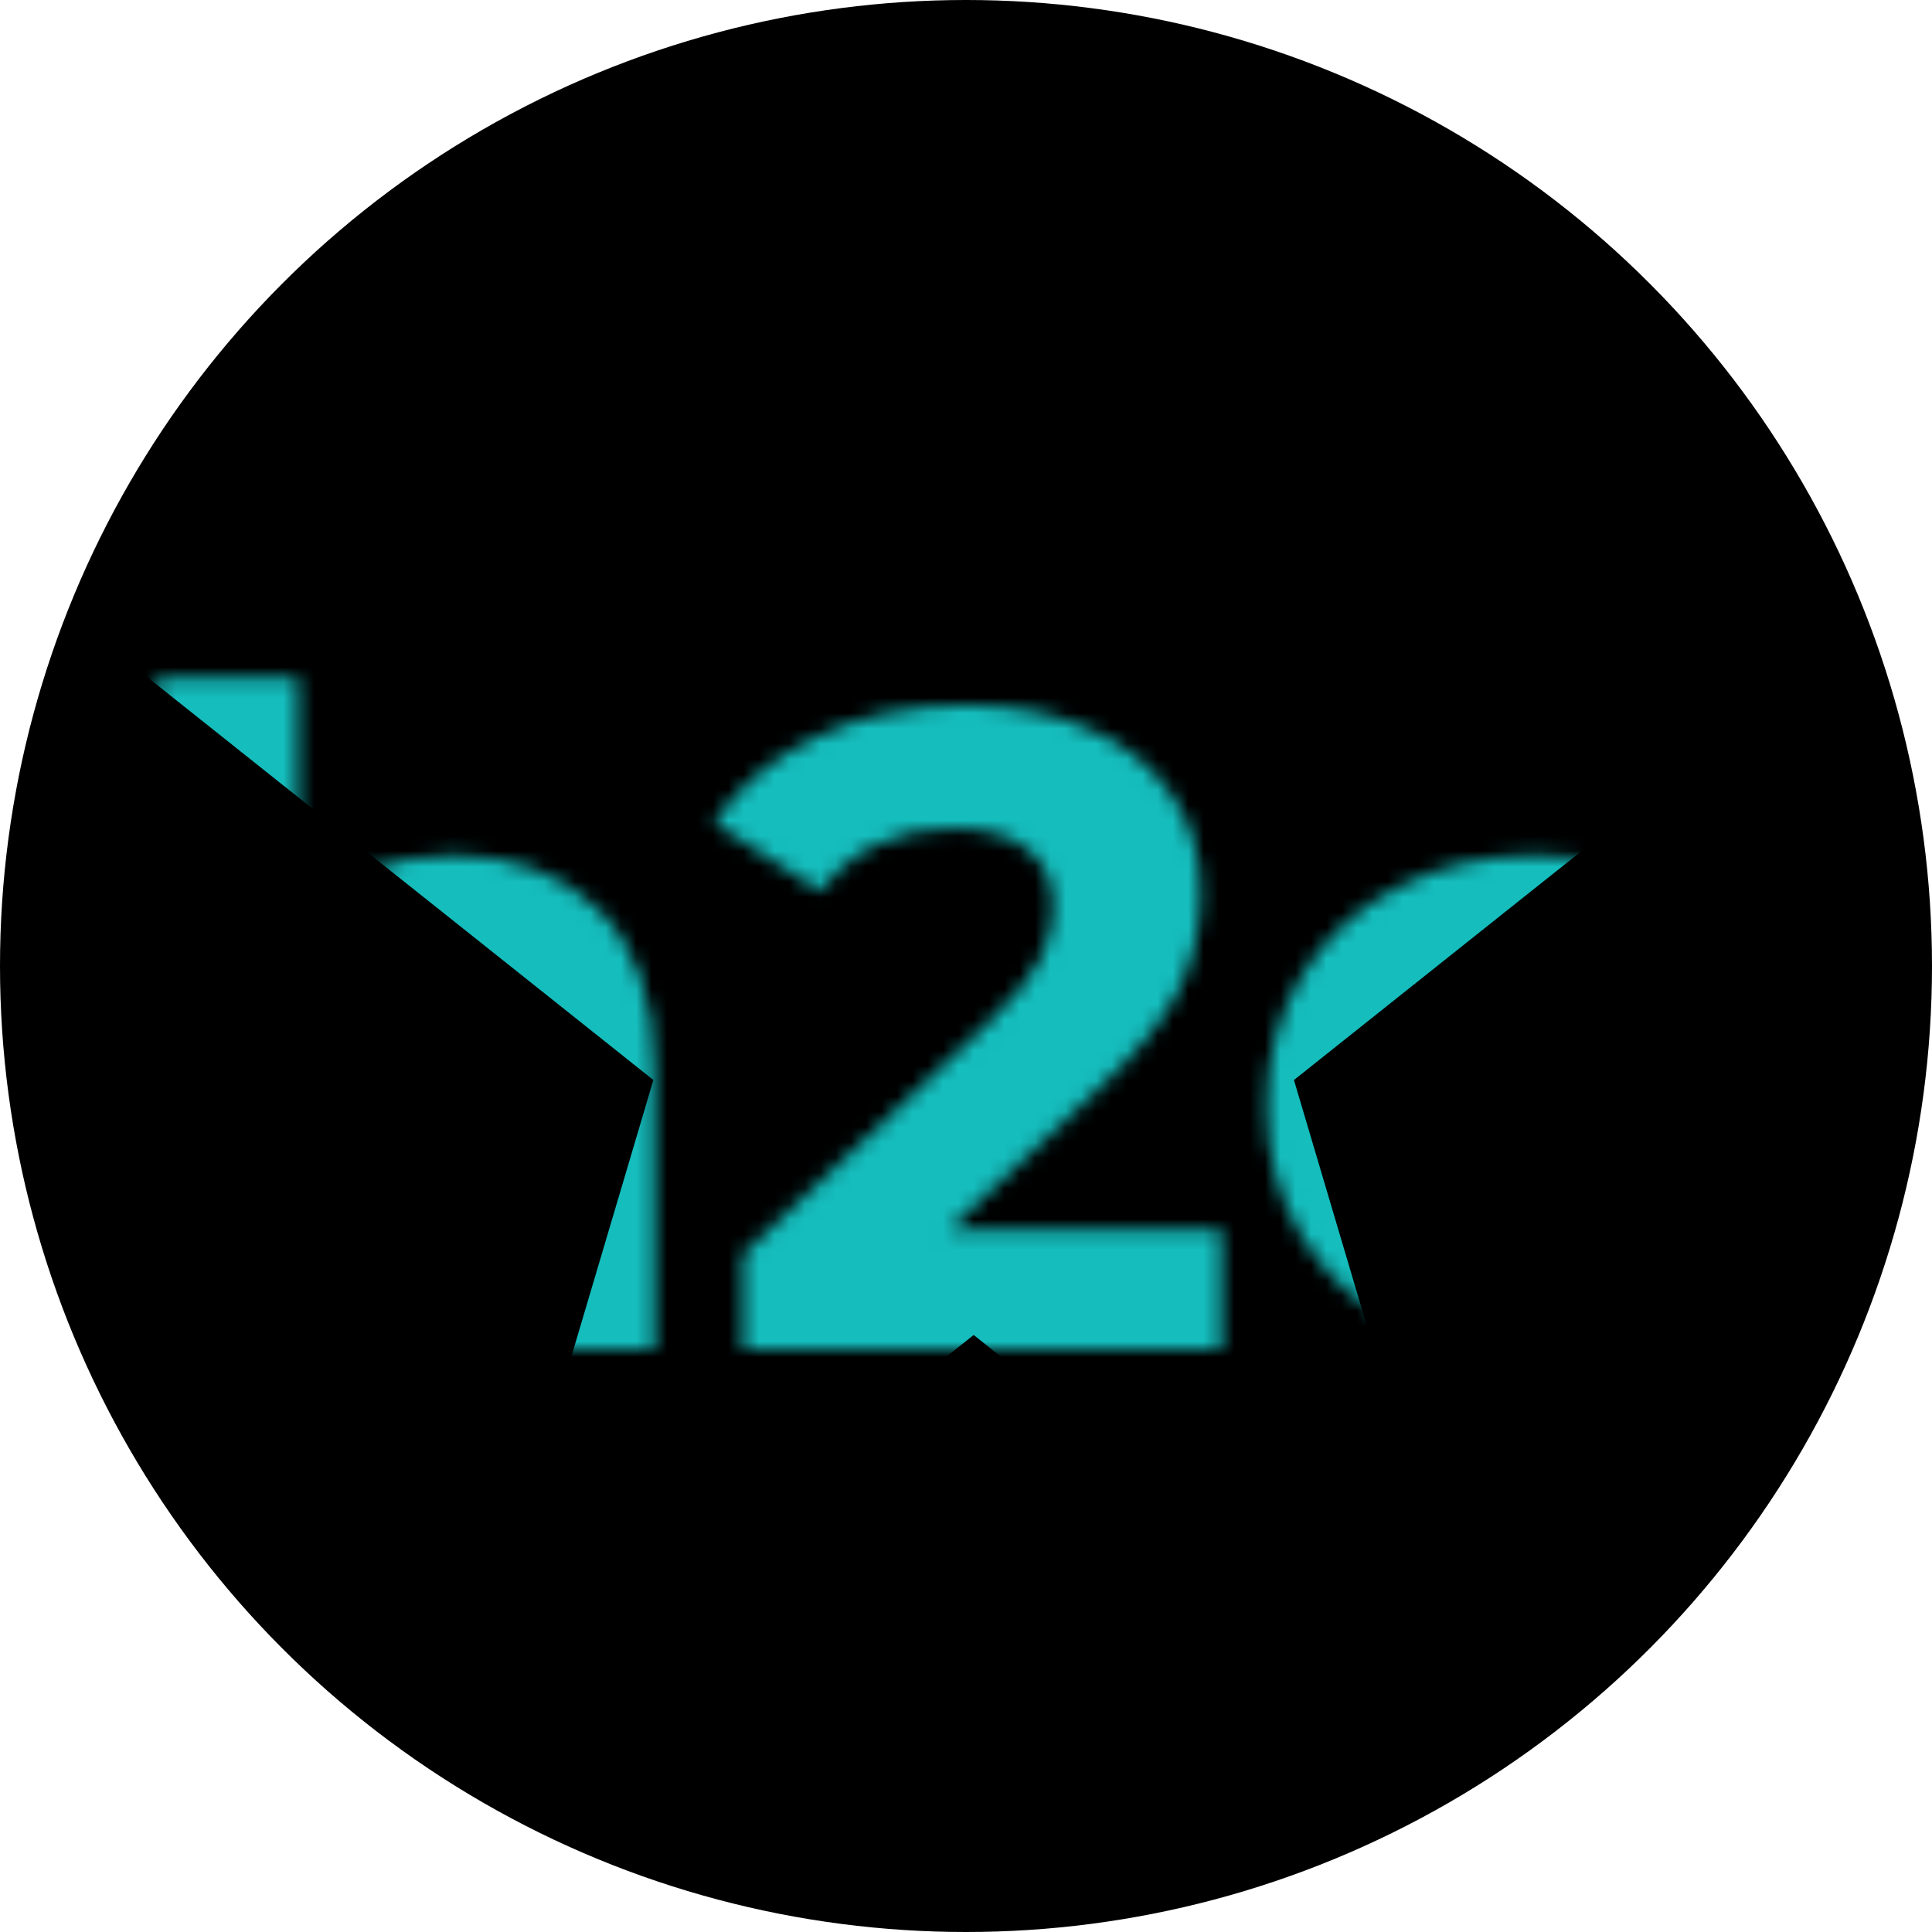 <svg width="64" height="64" viewBox="0 0 126 126" fill="none" xmlns="http://www.w3.org/2000/svg">
<circle cx="63" cy="63" r="63" fill="black"/>
<mask id="mask0" mask-type="alpha" maskUnits="userSpaceOnUse" x="10" y="44" width="108" height="45">
<path d="M29.541 55.786C33.474 55.786 36.641 56.966 39.04 59.326C41.479 61.686 42.698 65.187 42.698 69.828V88H33.494V71.244C33.494 68.727 32.943 66.858 31.842 65.639C30.741 64.38 29.148 63.751 27.063 63.751C24.742 63.751 22.894 64.479 21.517 65.934C20.14 67.35 19.452 69.474 19.452 72.306V88H10.248V44.222H19.452V59.562C20.671 58.343 22.146 57.418 23.877 56.789C25.608 56.12 27.496 55.786 29.541 55.786ZM79.663 80.212V88H48.452V81.805L64.382 66.76C66.073 65.147 67.214 63.771 67.804 62.63C68.394 61.45 68.689 60.29 68.689 59.149C68.689 57.497 68.119 56.238 66.978 55.373C65.876 54.468 64.244 54.016 62.081 54.016C60.272 54.016 58.639 54.37 57.184 55.078C55.729 55.747 54.509 56.769 53.526 58.146L46.564 53.662C48.176 51.263 50.399 49.394 53.231 48.057C56.063 46.68 59.308 45.992 62.966 45.992C66.034 45.992 68.709 46.503 70.99 47.526C73.311 48.509 75.1 49.925 76.359 51.774C77.657 53.583 78.306 55.727 78.306 58.205C78.306 60.447 77.834 62.551 76.89 64.518C75.946 66.485 74.117 68.727 71.403 71.244L61.904 80.212H79.663ZM100.081 88.472C96.738 88.472 93.729 87.784 91.055 86.407C88.419 84.991 86.354 83.044 84.859 80.566C83.365 78.088 82.618 75.276 82.618 72.129C82.618 68.982 83.365 66.17 84.859 63.692C86.354 61.214 88.419 59.287 91.055 57.91C93.729 56.494 96.738 55.786 100.081 55.786C103.425 55.786 106.414 56.494 109.049 57.91C111.685 59.287 113.75 61.214 115.244 63.692C116.739 66.17 117.486 68.982 117.486 72.129C117.486 75.276 116.739 78.088 115.244 80.566C113.75 83.044 111.685 84.991 109.049 86.407C106.414 87.784 103.425 88.472 100.081 88.472ZM100.081 80.92C102.441 80.92 104.369 80.133 105.863 78.56C107.397 76.947 108.164 74.804 108.164 72.129C108.164 69.454 107.397 67.33 105.863 65.757C104.369 64.144 102.441 63.338 100.081 63.338C97.722 63.338 95.775 64.144 94.24 65.757C92.707 67.33 91.939 69.454 91.939 72.129C91.939 74.804 92.707 76.947 94.24 78.56C95.775 80.133 97.722 80.92 100.081 80.92Z" fill="white"/>
</mask>
<g mask="url(#mask0)">
<path d="M63.5 0L76.41 43.532H118.186L84.388 70.436L97.298 113.968L63.5 87.064L29.702 113.968L42.612 70.436L8.814 43.532H50.59L63.5 0Z" fill="#15BDBD"/>
</g>
</svg>
